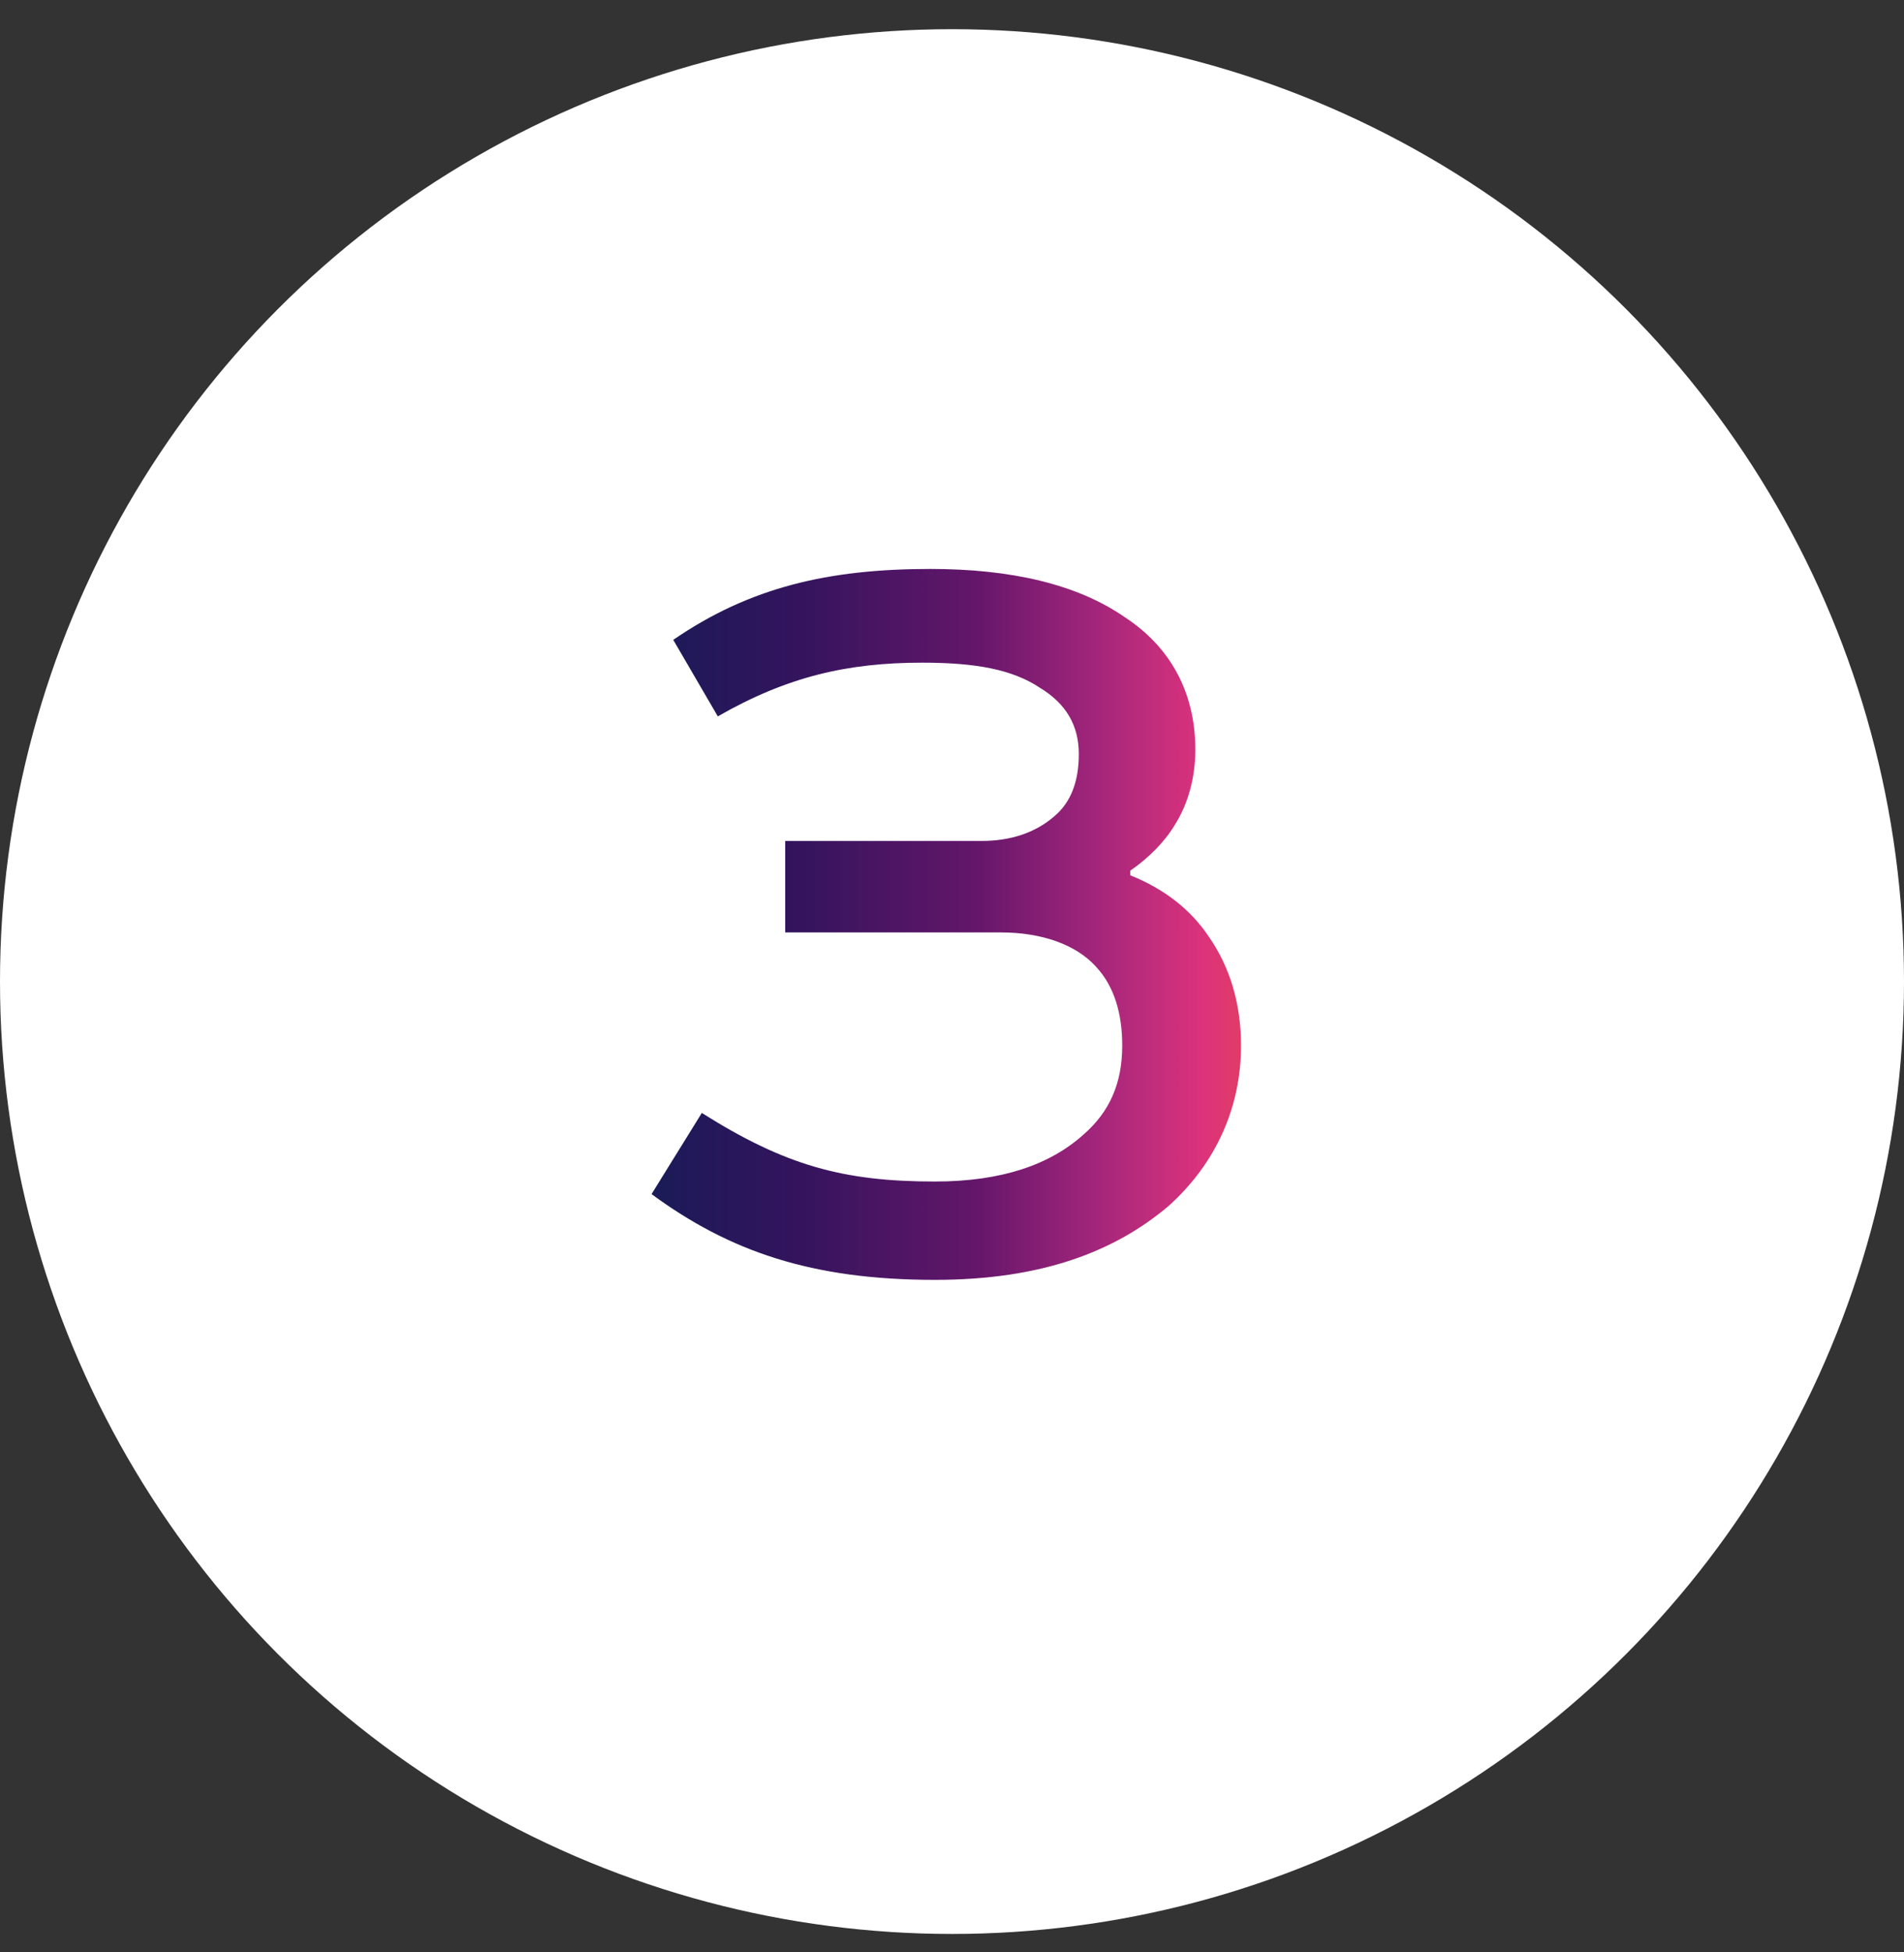 <svg width="40" height="41" viewBox="0 0 40 41" fill="none" xmlns="http://www.w3.org/2000/svg">
<rect x="0" y="0" width="40" height="41" fill="#333333" stroke="none"/>
<circle cx="20" cy="20.613" r="20" fill="white"/>
<path d="M19.64 24.812C21.056 24.812 22.064 24.453 22.76 23.828C23.312 23.349 23.576 22.748 23.576 21.956C23.576 21.285 23.408 20.709 23.024 20.3C22.616 19.845 21.896 19.581 21.032 19.581H16.496V17.66H20.624C21.224 17.66 21.752 17.492 22.16 17.133C22.496 16.845 22.664 16.413 22.664 15.836C22.664 15.236 22.4 14.78 21.848 14.444C21.272 14.06 20.504 13.916 19.376 13.916C17.816 13.916 16.544 14.204 15.08 15.044L14.144 13.437C15.752 12.332 17.408 11.948 19.544 11.948C21.224 11.948 22.616 12.261 23.624 12.957C24.584 13.581 25.112 14.54 25.112 15.741C25.112 16.317 24.968 16.869 24.68 17.325C24.464 17.684 24.128 18.02 23.744 18.285V18.381C24.464 18.669 25.016 19.101 25.4 19.677C25.832 20.3 26.072 21.069 26.072 21.956C26.072 23.253 25.544 24.428 24.56 25.317C23.432 26.276 21.896 26.877 19.64 26.877C17.048 26.877 15.32 26.276 13.688 25.076L14.744 23.372C16.496 24.477 17.72 24.812 19.64 24.812Z" fill="url(#paint0_linear_6084_15762)"/>
<defs>
<linearGradient id="paint0_linear_6084_15762" x1="12.768" y1="19.613" x2="27.454" y2="19.613" gradientUnits="userSpaceOnUse">
<stop stop-color="#131D56"/>
<stop offset="0.269" stop-color="#33145D"/>
<stop offset="0.523" stop-color="#63166A"/>
<stop offset="0.702" stop-color="#A4267B"/>
<stop offset="0.849" stop-color="#DB327C"/>
<stop offset="1" stop-color="#EB4B46"/>
</linearGradient>
</defs>
</svg>
